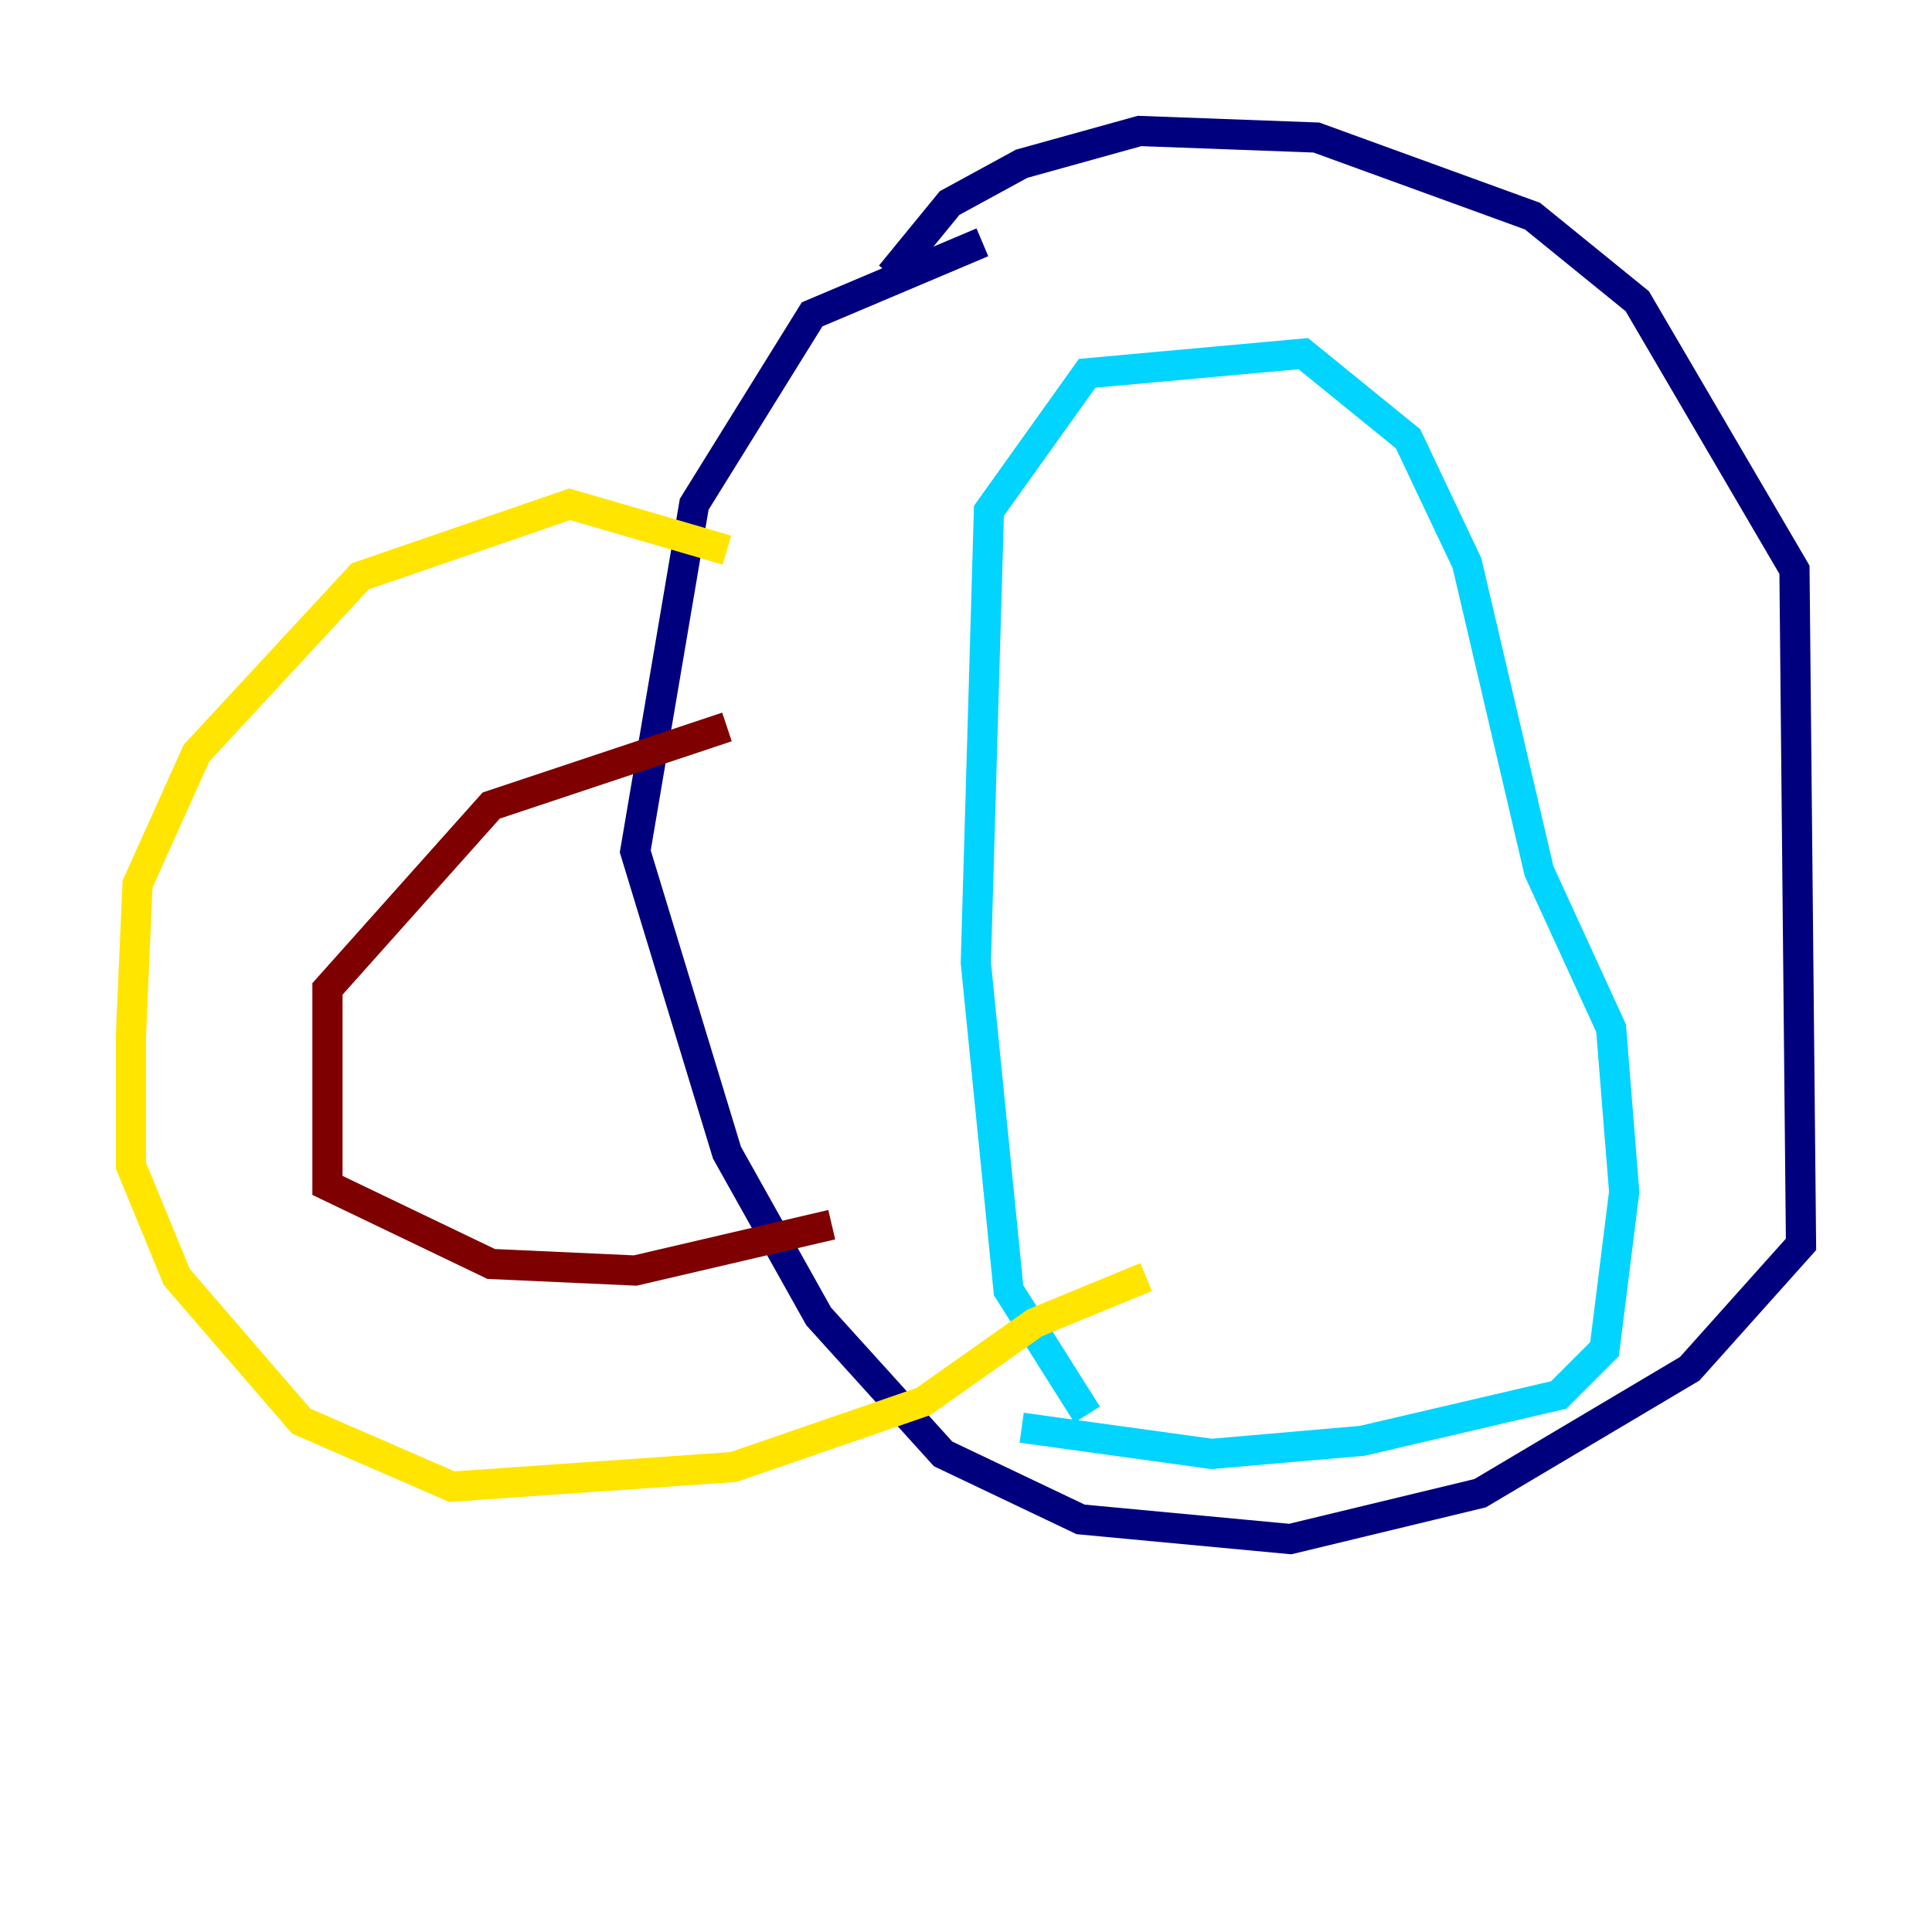 <?xml version="1.0" encoding="utf-8" ?>
<svg baseProfile="tiny" height="128" version="1.2" viewBox="0,0,128,128" width="128" xmlns="http://www.w3.org/2000/svg" xmlns:ev="http://www.w3.org/2001/xml-events" xmlns:xlink="http://www.w3.org/1999/xlink"><defs /><polyline fill="none" points="65.085,16.054 53.803,20.827 45.993,33.41 42.088,56.407 48.163,76.366 54.237,87.214 62.481,96.325 71.593,100.664 85.478,101.966 98.061,98.929 111.946,90.685 119.322,82.441 118.888,37.749 108.475,19.959 101.532,14.319 87.214,9.112 75.498,8.678 67.688,10.848 62.915,13.451 59.01,18.224" stroke="#00007f" stroke-width="2" /><polyline fill="none" points="72.027,93.722 66.82,85.478 64.651,63.783 65.519,33.844 72.027,24.732 86.346,23.43 93.288,29.071 97.193,37.315 101.966,57.709 106.739,68.122 107.607,78.969 106.305,89.383 103.268,92.42 90.251,95.458 80.271,96.325 67.688,94.59" stroke="#00d4ff" stroke-width="2" /><polyline fill="none" points="48.163,36.447 37.749,33.41 23.864,38.183 13.017,49.898 9.112,58.576 8.678,68.556 8.678,77.234 11.715,84.61 19.959,94.156 29.939,98.495 48.597,97.193 61.18,92.854 68.556,87.647 75.932,84.61" stroke="#ffe500" stroke-width="2" /><polyline fill="none" points="55.105,81.139 42.088,84.176 32.542,83.742 21.695,78.536 21.695,65.519 32.542,53.37 48.163,48.163" stroke="#7f0000" stroke-width="2" /></svg>